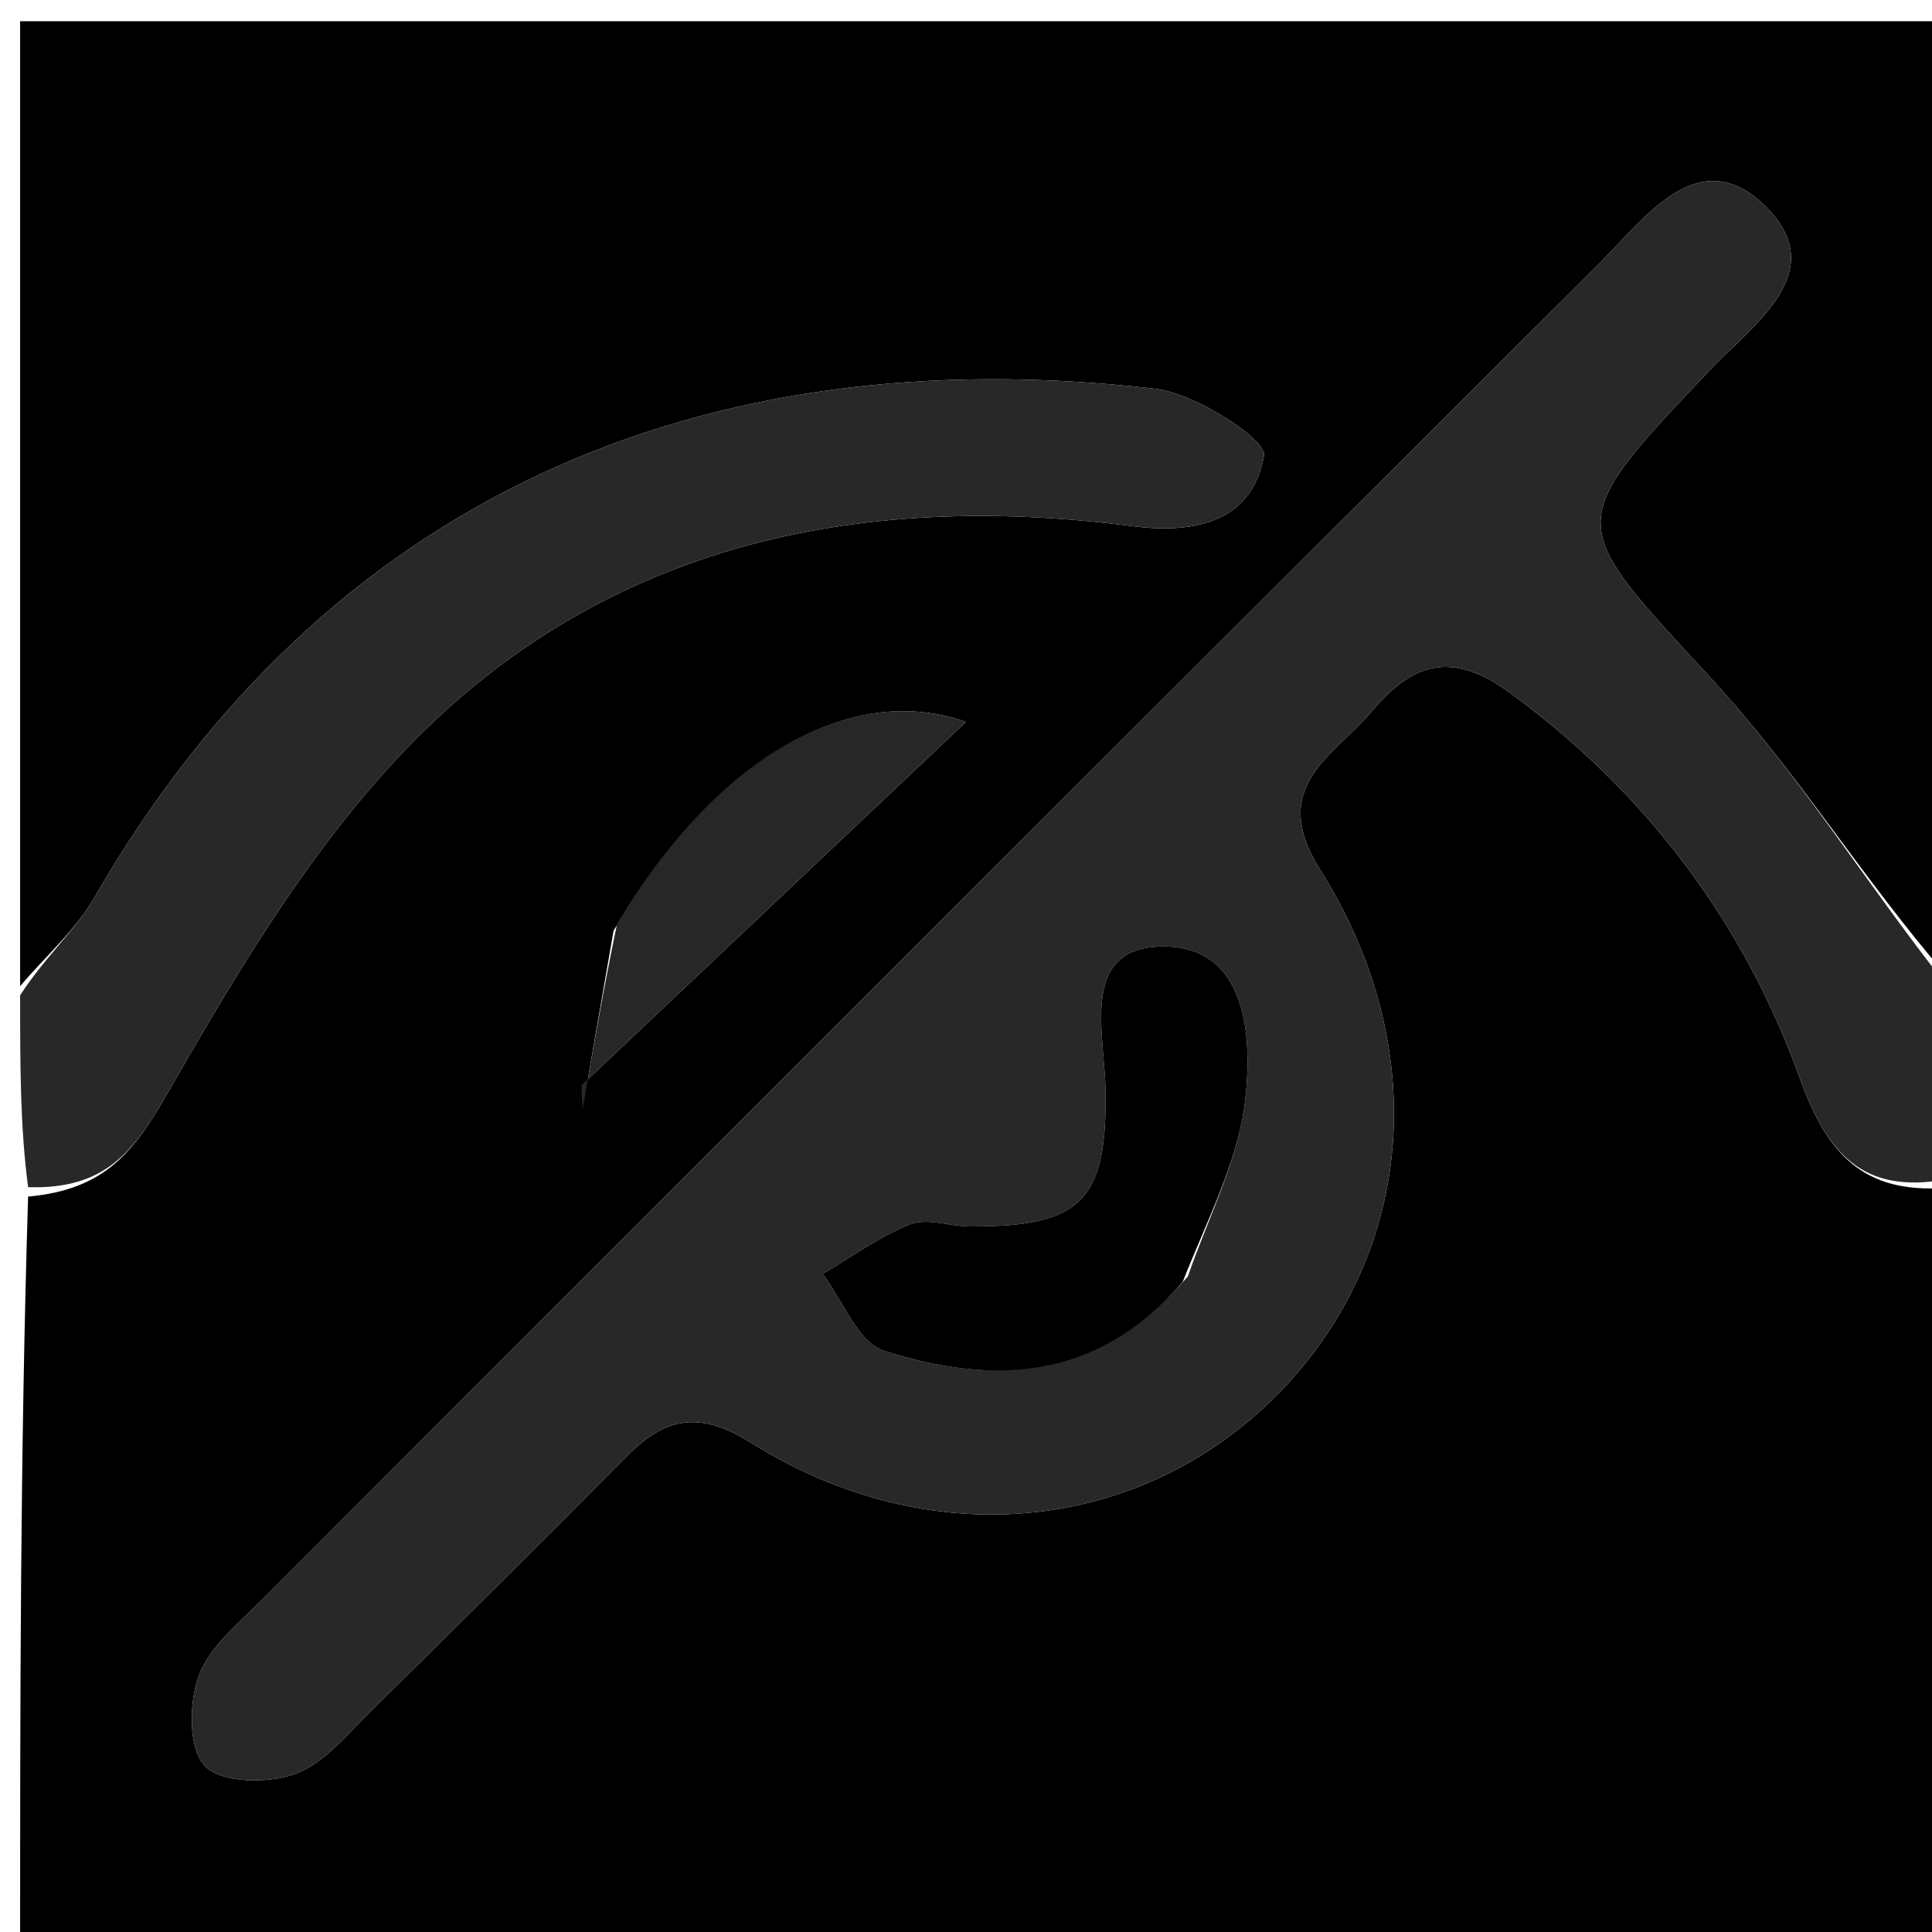 <svg version="1.1" id="Layer_1" xmlns="http://www.w3.org/2000/svg" xmlns:xlink="http://www.w3.org/1999/xlink" x="0px" y="0px"
	 width="100%" viewBox="0 0 96 96" enable-background="new 0 0 96 96" xml:space="preserve">
<path fill="#000000" opacity="1" stroke="none" 
	d="
M97,59 
	C97,71.634 97,84.269 97,96.952 
	C65.114,96.952 33.228,96.952 1,96.952 
	C1,84.648 1,72.293 1.397,59.458 
	C5.252,59.108 6.665,57.216 8.377,54.231 
	C12.03,47.861 15.951,41.296 21.151,36.24 
	C30.789,26.868 43.116,24.436 56.257,26.144 
	C59.477,26.563 62.237,25.87 62.806,22.646 
	C62.949,21.838 59.408,19.55 57.402,19.318 
	C34.834,16.713 16.127,24.784 4.709,44.566 
	C3.76,46.21 2.249,47.53 1,49 
	C1,33.037 1,17.073 1,1.055 
	C32.89,1.055 64.781,1.055 97,1.055 
	C97,16.686 97,32.374 96.678,48.425 
	C92.618,43.742 89.283,38.325 85.05,33.735 
	C77.819,25.893 77.615,26.142 84.934,18.42 
	C87.114,16.121 91.05,13.491 87.694,10.22 
	C84.408,7.016 81.721,10.846 79.46,13.1 
	C57.287,35.197 35.158,57.338 13.034,79.482 
	C11.863,80.654 10.413,81.817 9.876,83.273 
	C9.379,84.62 9.362,86.914 10.189,87.76 
	C11.009,88.601 13.315,88.63 14.658,88.147 
	C16.114,87.623 17.271,86.159 18.453,84.997 
	C22.728,80.795 26.975,76.565 31.197,72.311 
	C33.101,70.392 34.801,70.107 37.316,71.686 
	C46.186,77.254 56.635,76.183 63.431,69.336 
	C70.222,62.492 71.269,52.207 65.592,43.208 
	C62.974,39.057 66.284,37.582 68.177,35.33 
	C70.141,32.993 72.089,32.283 74.992,34.399 
	C81.822,39.379 86.677,45.887 89.459,53.649 
	C90.927,57.745 92.939,59.381 97,59 
M30.487,46.247 
	C29.971,49.224 29.454,52.202 28.938,55.18 
	C28.924,54.761 28.91,54.343 28.897,53.925 
	C35.341,47.834 41.785,41.744 47.999,35.871 
	C42.388,33.891 35.734,37.43 30.487,46.247 
z"/>
<path fill="#282828" opacity="1" stroke="none" 
	d="
M97,58.546 
	C92.939,59.381 90.927,57.745 89.459,53.649 
	C86.677,45.887 81.822,39.379 74.992,34.399 
	C72.089,32.283 70.141,32.993 68.177,35.33 
	C66.284,37.582 62.974,39.057 65.592,43.208 
	C71.269,52.207 70.222,62.492 63.431,69.336 
	C56.635,76.183 46.186,77.254 37.316,71.686 
	C34.801,70.107 33.101,70.392 31.197,72.311 
	C26.975,76.565 22.728,80.795 18.453,84.997 
	C17.271,86.159 16.114,87.623 14.658,88.147 
	C13.315,88.63 11.009,88.601 10.189,87.76 
	C9.362,86.914 9.379,84.62 9.876,83.273 
	C10.413,81.817 11.863,80.654 13.034,79.482 
	C35.158,57.338 57.287,35.197 79.46,13.1 
	C81.721,10.846 84.408,7.016 87.694,10.22 
	C91.05,13.491 87.114,16.121 84.934,18.42 
	C77.615,26.142 77.819,25.893 85.05,33.735 
	C89.283,38.325 92.618,43.742 96.678,48.893 
	C97,52.031 97,55.061 97,58.546 
M59.024,63.427 
	C60.015,60.541 61.505,57.714 61.862,54.751 
	C62.251,51.519 61.975,47.004 57.774,47.032 
	C53.615,47.059 54.89,51.322 54.934,54.194 
	C55.018,59.678 53.719,60.965 48.184,60.941 
	C47.19,60.936 46.071,60.506 45.23,60.835 
	C43.693,61.435 42.32,62.456 40.879,63.301 
	C41.883,64.621 42.641,66.719 43.933,67.126 
	C49.255,68.805 54.45,68.692 59.024,63.427 
z"/>
<path fill="#282828" opacity="1" stroke="none" 
	d="
M1,49.454 
	C2.249,47.53 3.76,46.21 4.709,44.566 
	C16.127,24.784 34.834,16.713 57.402,19.318 
	C59.408,19.55 62.949,21.838 62.806,22.646 
	C62.237,25.87 59.477,26.563 56.257,26.144 
	C43.116,24.436 30.789,26.868 21.151,36.24 
	C15.951,41.296 12.03,47.861 8.377,54.231 
	C6.665,57.216 5.252,59.108 1.397,58.989 
	C1,55.969 1,52.939 1,49.454 
z"/>
<path fill="#272727" opacity="1" stroke="none" 
	d="
M30.662,45.904 
	C35.734,37.43 42.388,33.891 47.999,35.871 
	C41.785,41.744 35.341,47.834 28.897,53.925 
	C28.91,54.343 28.924,54.761 28.938,55.18 
	C29.454,52.202 29.971,49.224 30.662,45.904 
z"/>
<path fill="#000000" opacity="1" stroke="none" 
	d="
M58.765,63.698 
	C54.45,68.692 49.255,68.805 43.933,67.126 
	C42.641,66.719 41.883,64.621 40.879,63.301 
	C42.32,62.456 43.693,61.435 45.23,60.835 
	C46.071,60.506 47.19,60.936 48.184,60.941 
	C53.719,60.965 55.018,59.678 54.934,54.194 
	C54.89,51.322 53.615,47.059 57.774,47.032 
	C61.975,47.004 62.251,51.519 61.862,54.751 
	C61.505,57.714 60.015,60.541 58.765,63.698 
z"/>
</svg>